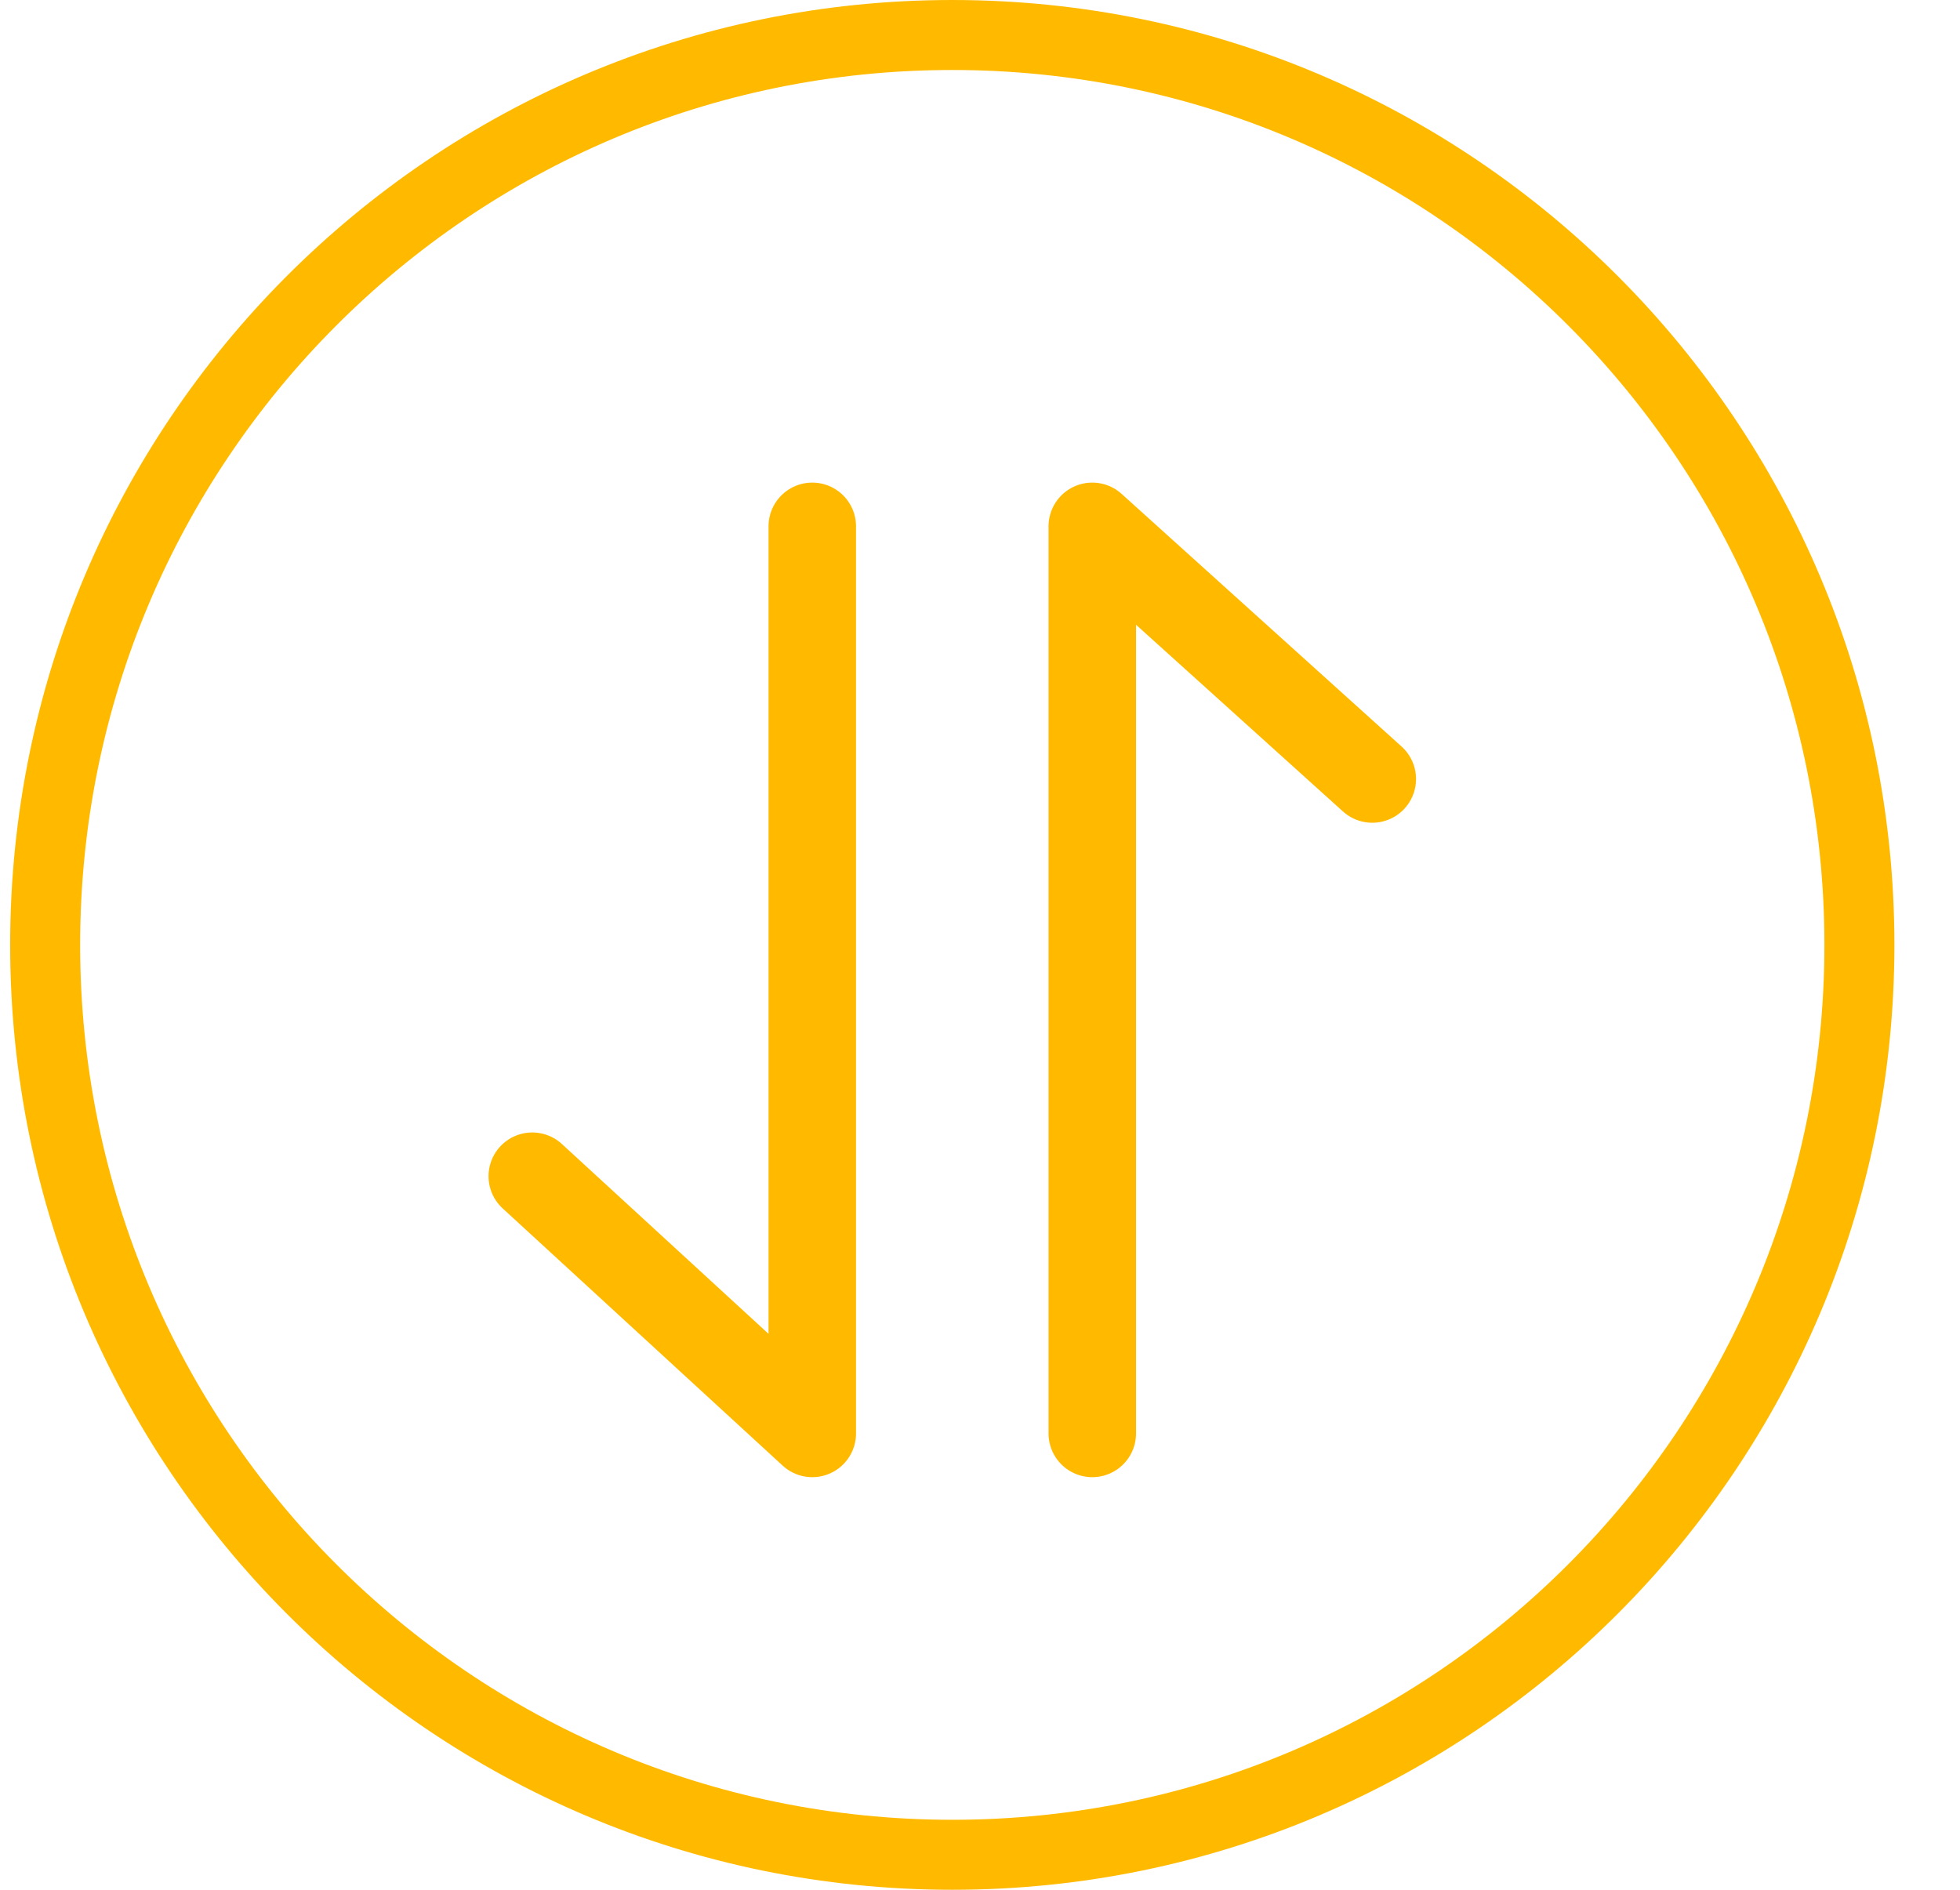 <svg xmlns="http://www.w3.org/2000/svg" width="28" height="27" viewBox="0 0 28 27">
    <g fill="none" fill-rule="evenodd" stroke="#FFBA00">
        <path fill="none" d="M13.604.5C6.447.5.645 6.32.645 13.5s5.802 13 12.96 13c7.156 0 12.958-5.82 12.958-13S20.761.5 13.604.5z"/>
        <g stroke-linecap="round" stroke-linejoin="round" stroke-width="1.25">
            <path d="M7.604 16.805l4 3.675V7.52M19.604 11.13l-4-3.61v12.96"/>
        </g>
    </g>
</svg>
